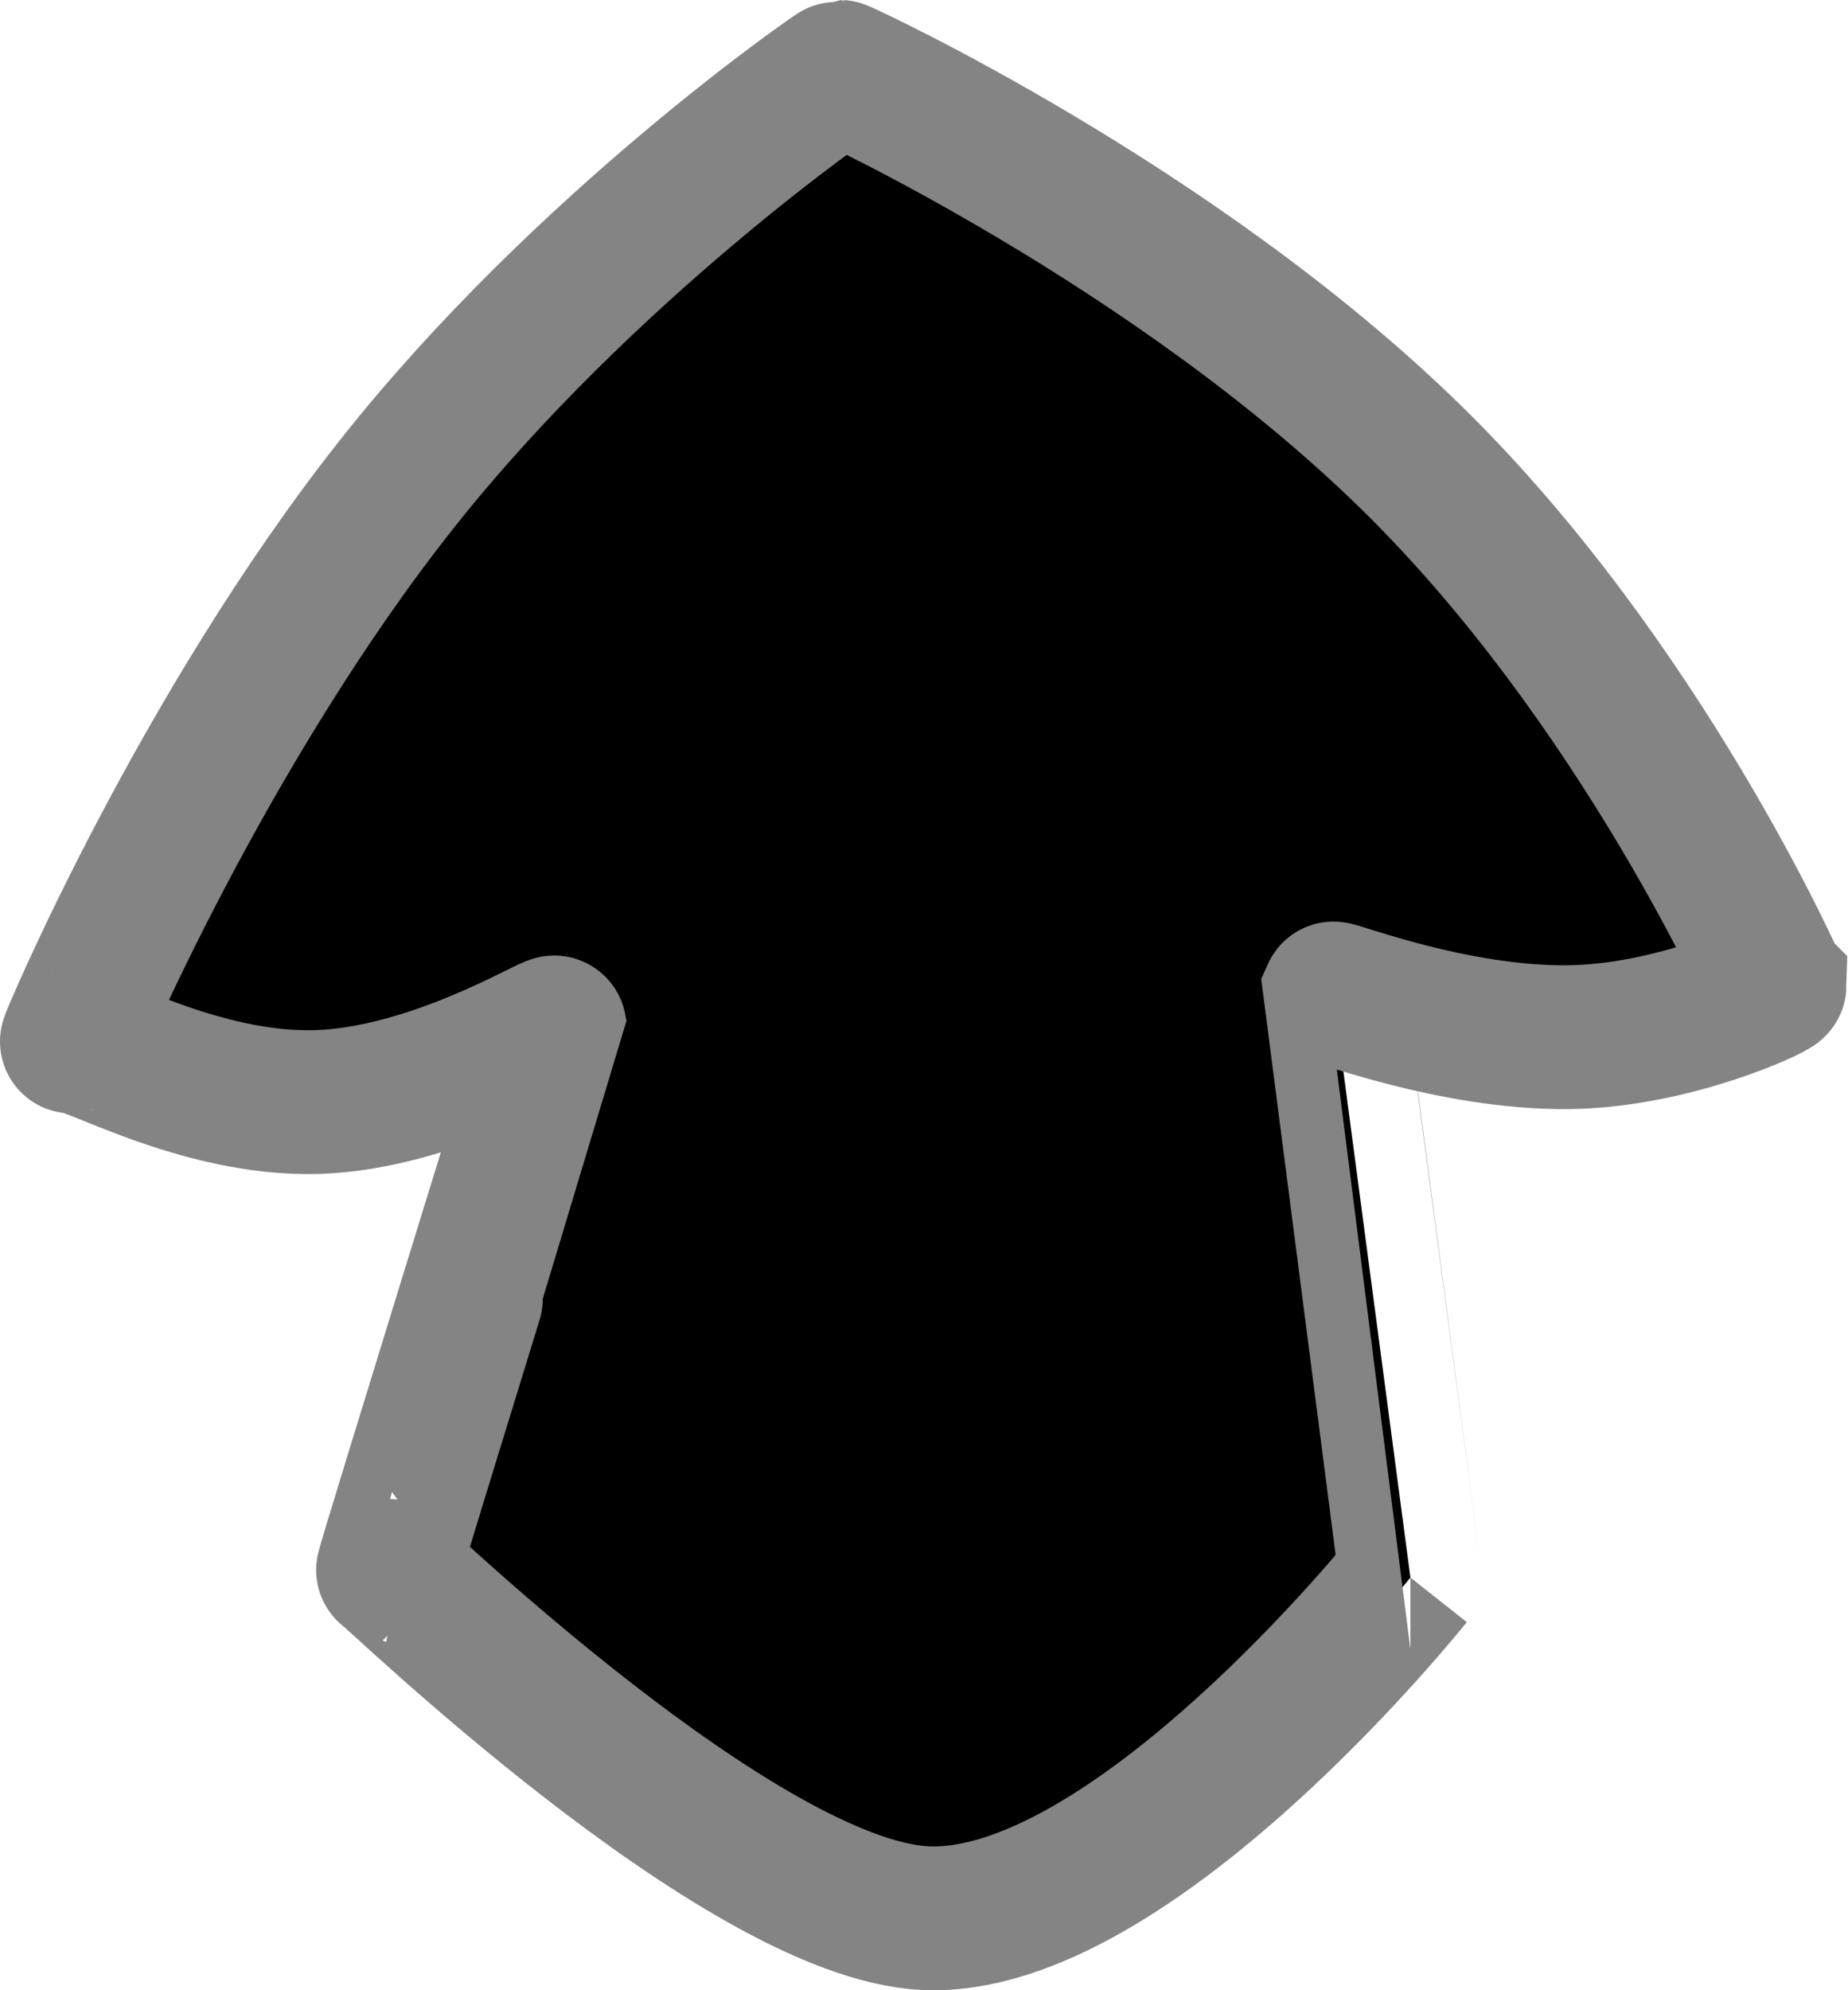 <svg version="1.1" xmlns="http://www.w3.org/2000/svg" xmlns:xlink="http://www.w3.org/1999/xlink" width="51.422" height="55.357" viewBox="0,0,51.422,55.357"><g transform="translate(-214.32,-152.344)"><g data-paper-data="{&quot;isPaintingLayer&quot;:true}" fill="#000000" fill-rule="nonzero" stroke="#848484" stroke-width="4" stroke-linecap="butt" stroke-linejoin="miter" stroke-miterlimit="10" stroke-dasharray="" stroke-dashoffset="0" style="mix-blend-mode: normal"><path d="M263.7,179.744c-0.002,0.078 -2.841,1.426 -5.774,1.449c-3.185,0.025 -6.486,-1.275 -6.512,-1.214c-0,0.001 2.153,16.244 2.152,16.244c-0.064,0.081 -7.819,9.761 -13.517,9.472c-5.141,-0.261 -14.842,-9.681 -14.932,-9.683c-0.03,-0.001 4.634,-15.085 4.634,-15.086c-0.02,-0.107 -3.382,1.977 -6.618,2.071c-3.276,0.095 -6.43,-1.798 -6.813,-1.684c-0.036,0.011 3.609,-8.64 9.047,-15.511c5.236,-6.615 12.27,-11.46 12.319,-11.459c0.05,0.001 9.298,4.265 15.893,10.714c6.383,6.241 10.121,14.674 10.12,14.686z" data-paper-data="{&quot;index&quot;:null}"/></g></g></svg>